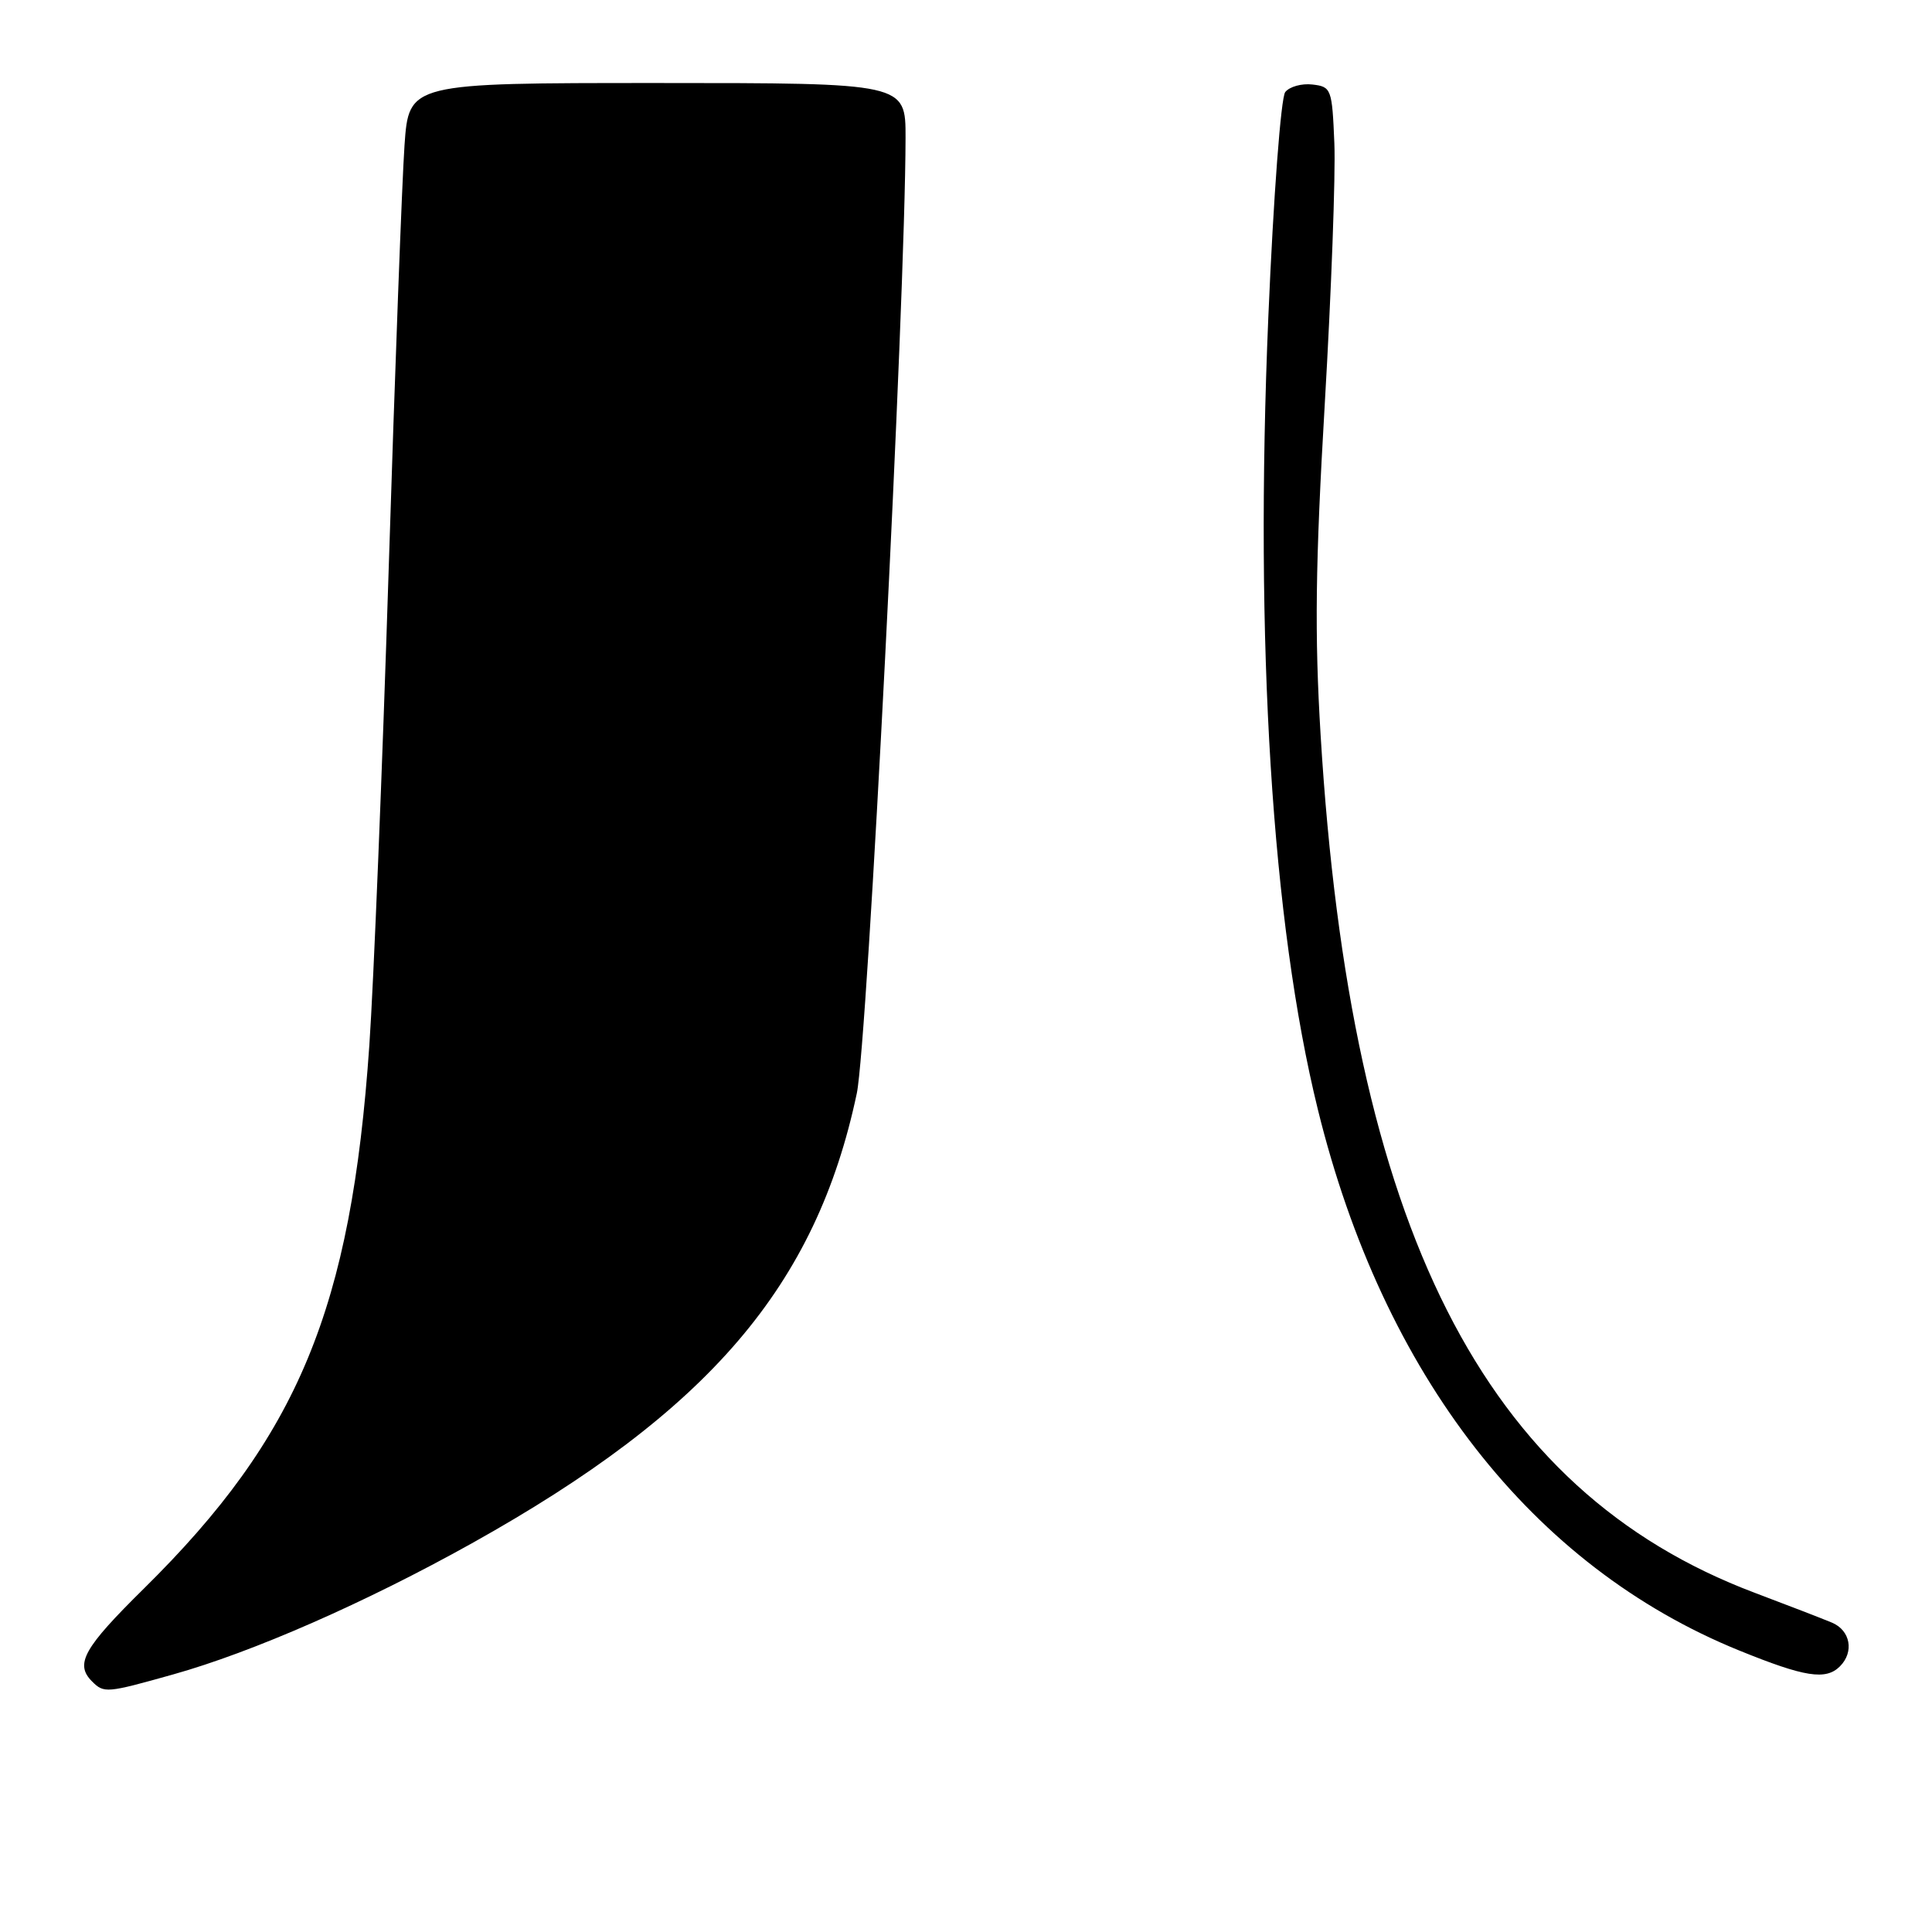 <?xml version="1.0" encoding="UTF-8" standalone="no"?>
<!DOCTYPE svg PUBLIC "-//W3C//DTD SVG 1.1//EN" "http://www.w3.org/Graphics/SVG/1.1/DTD/svg11.dtd" >
<svg xmlns="http://www.w3.org/2000/svg" xmlns:xlink="http://www.w3.org/1999/xlink" version="1.1" viewBox="0 0 256 256">
 <g >
 <path fill="currentColor"
d=" M 22.91 221.88 C 33.48 218.92 48.42 212.36 62.50 204.51 C 93.97 186.95 108.14 170.39 113.53 144.88 C 114.95 138.15 119.96 39.98 119.99 18.25 C 120.00 11.00 120.00 11.00 87.09 11.00 C 54.18 11.00 54.18 11.00 53.60 19.25 C 53.28 23.79 52.33 49.10 51.50 75.50 C 50.66 101.90 49.51 130.25 48.94 138.50 C 46.53 173.42 39.53 190.30 19.08 210.48 C 11.06 218.39 9.89 220.49 12.20 222.80 C 13.78 224.38 14.12 224.35 22.91 221.88 Z  M 243.80 220.80 C 245.71 218.89 245.19 216.04 242.75 215.01 C 241.51 214.49 236.90 212.71 232.50 211.05 C 196.54 197.49 178.96 162.74 174.99 97.43 C 174.18 84.06 174.29 74.82 175.54 53.50 C 176.41 38.65 176.98 23.12 176.81 19.00 C 176.51 11.77 176.41 11.49 173.91 11.20 C 172.49 11.03 170.87 11.48 170.30 12.20 C 169.73 12.93 168.74 25.99 168.06 42.00 C 166.23 85.28 168.53 122.25 174.62 147.00 C 183.28 182.23 203.02 207.57 230.48 218.71 C 239.15 222.23 241.93 222.67 243.80 220.80 Z "/>
</g>
</svg>